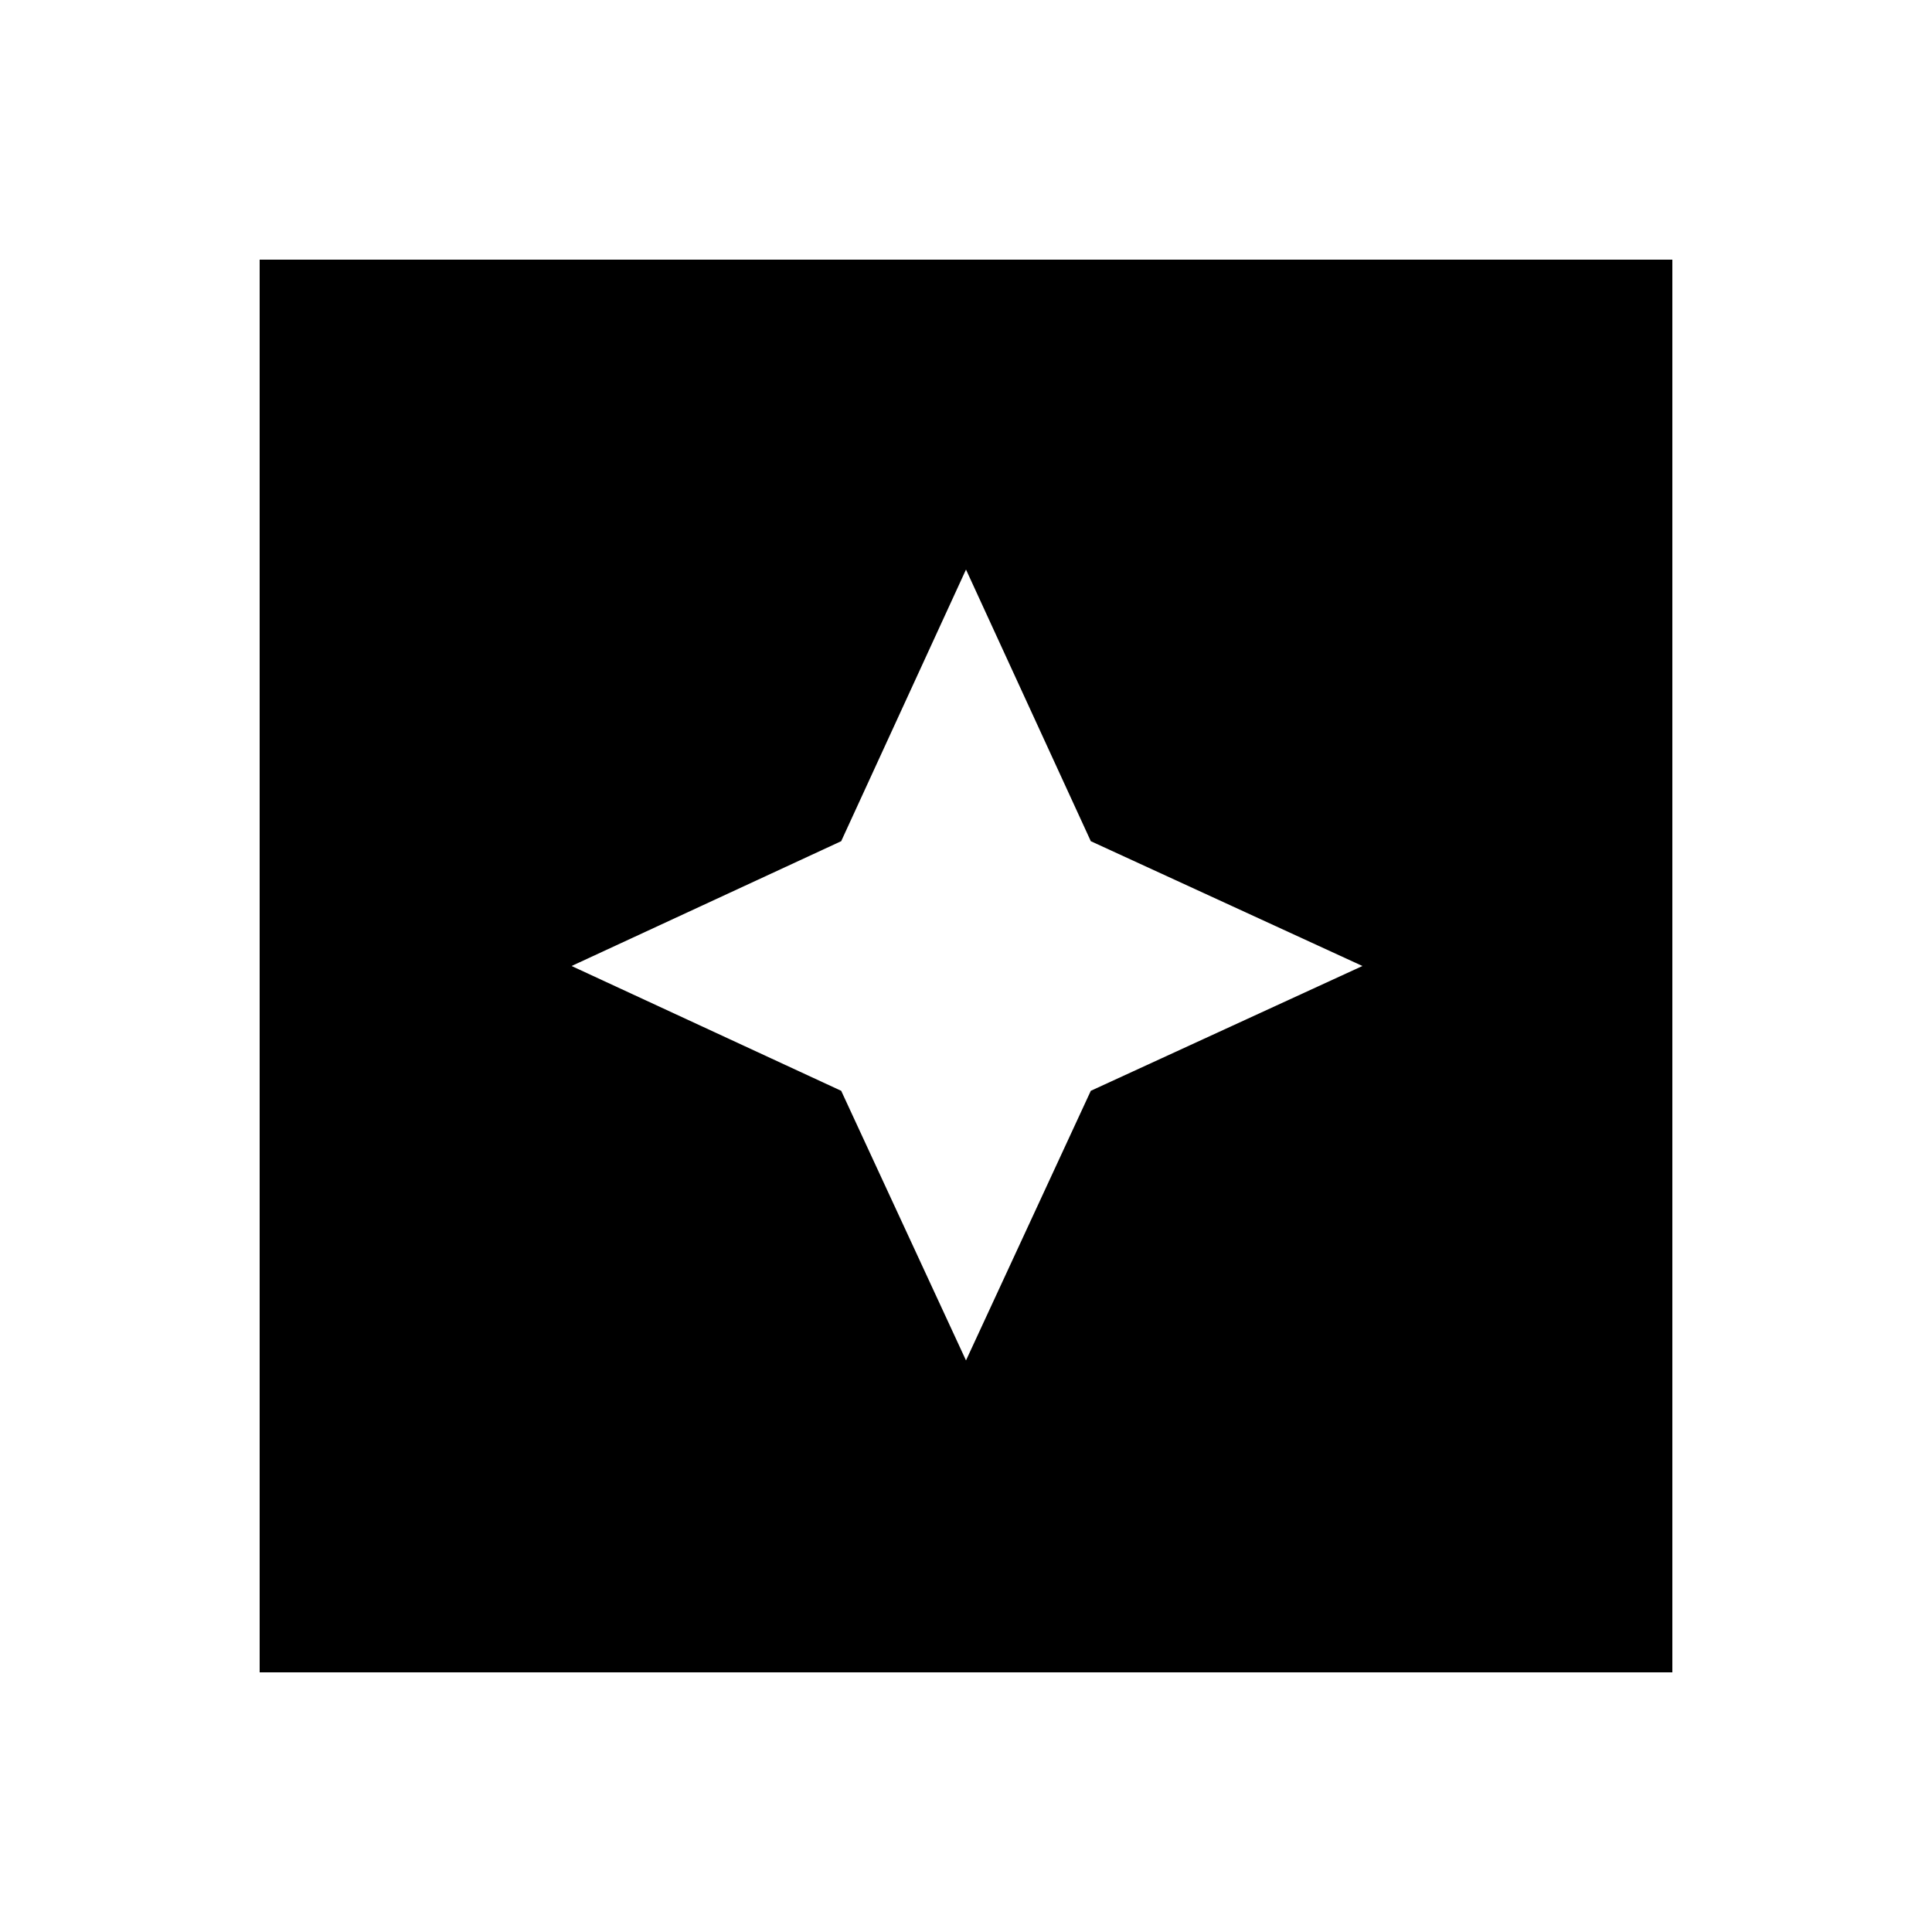 <svg xmlns="http://www.w3.org/2000/svg" height="20" width="20"><path d="m10 14.083 1.292-2.791L14.104 10l-2.812-1.292L10 5.896 8.708 8.708 5.917 10l2.791 1.292Zm-7.312 3.229V2.688h14.624v14.624Z"/></svg>
